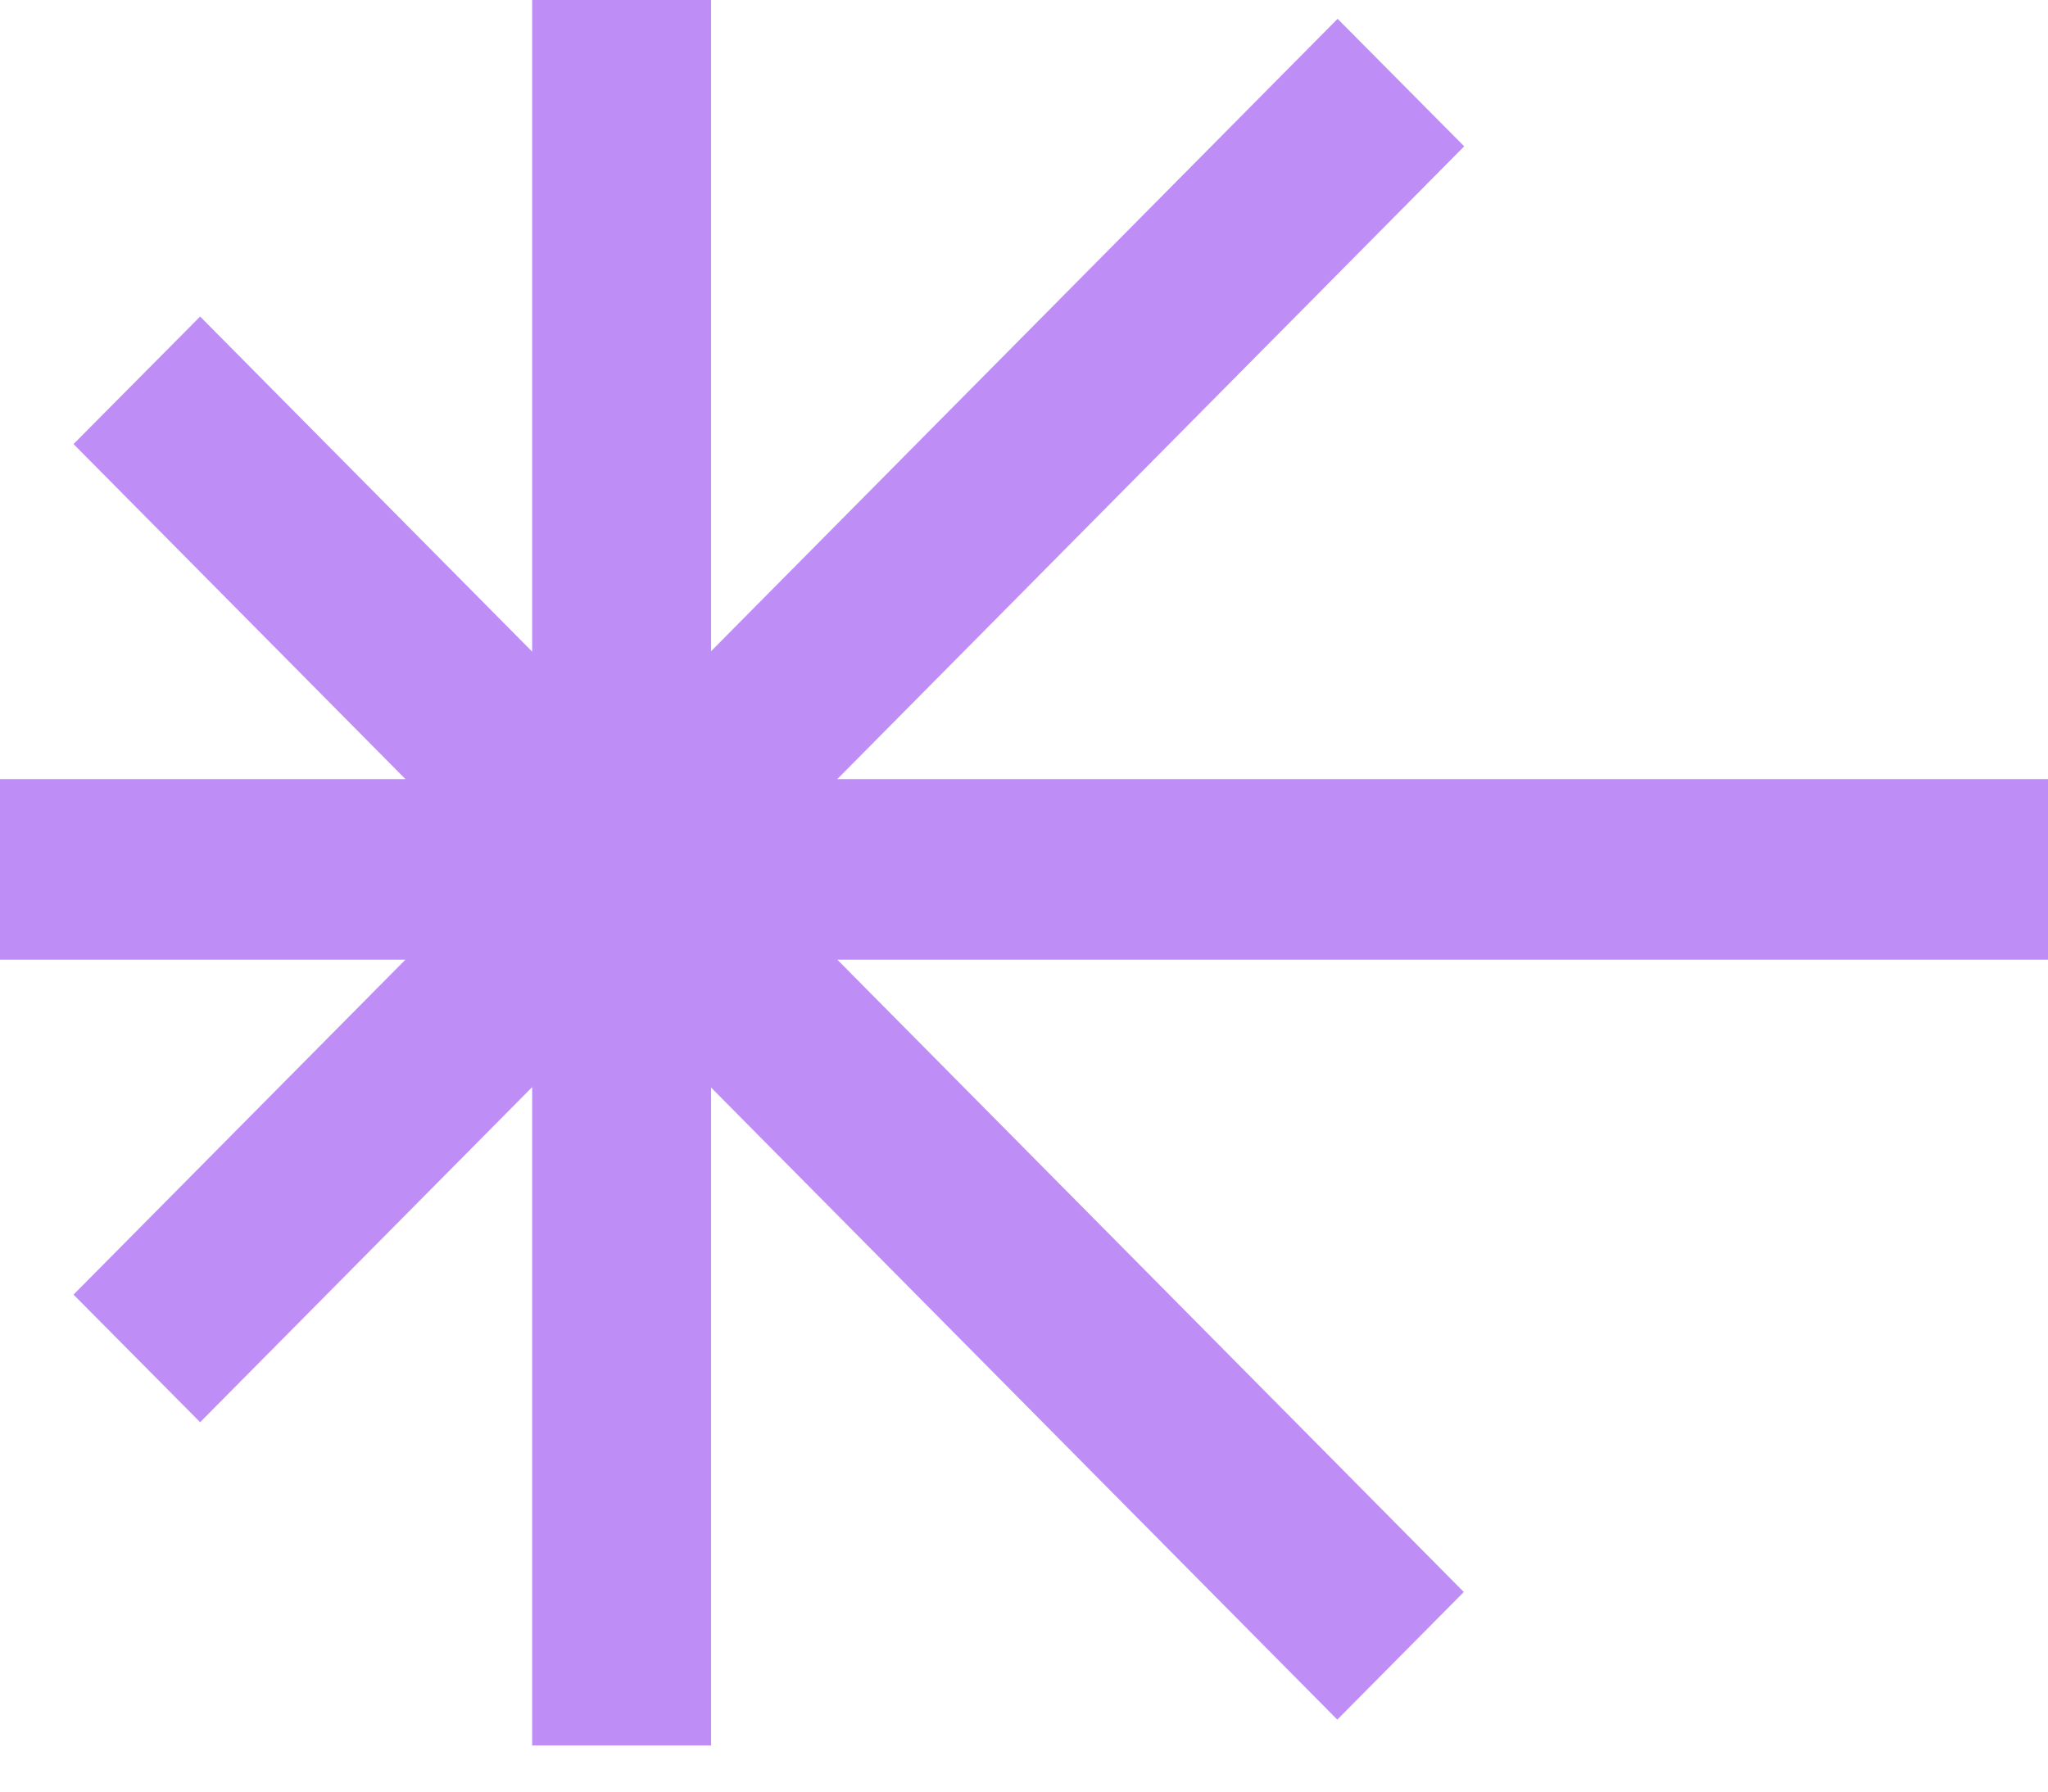 <svg width="32" height="28" viewBox="0 0 32 28" fill="none" xmlns="http://www.w3.org/2000/svg">
<path d="M1.149 20.233L6.335 14.998H0V12.176H6.335L1.149 6.94L3.127 4.947L8.315 10.184V0H11.111V10.177L20.9 0.294L22.878 2.287L13.083 12.176H32V14.998H13.083L22.872 24.881L20.895 26.875L11.111 16.997V27.279H8.315V16.99L3.127 22.227L1.149 20.233Z" fill="#BE8DF6"/>
</svg>
